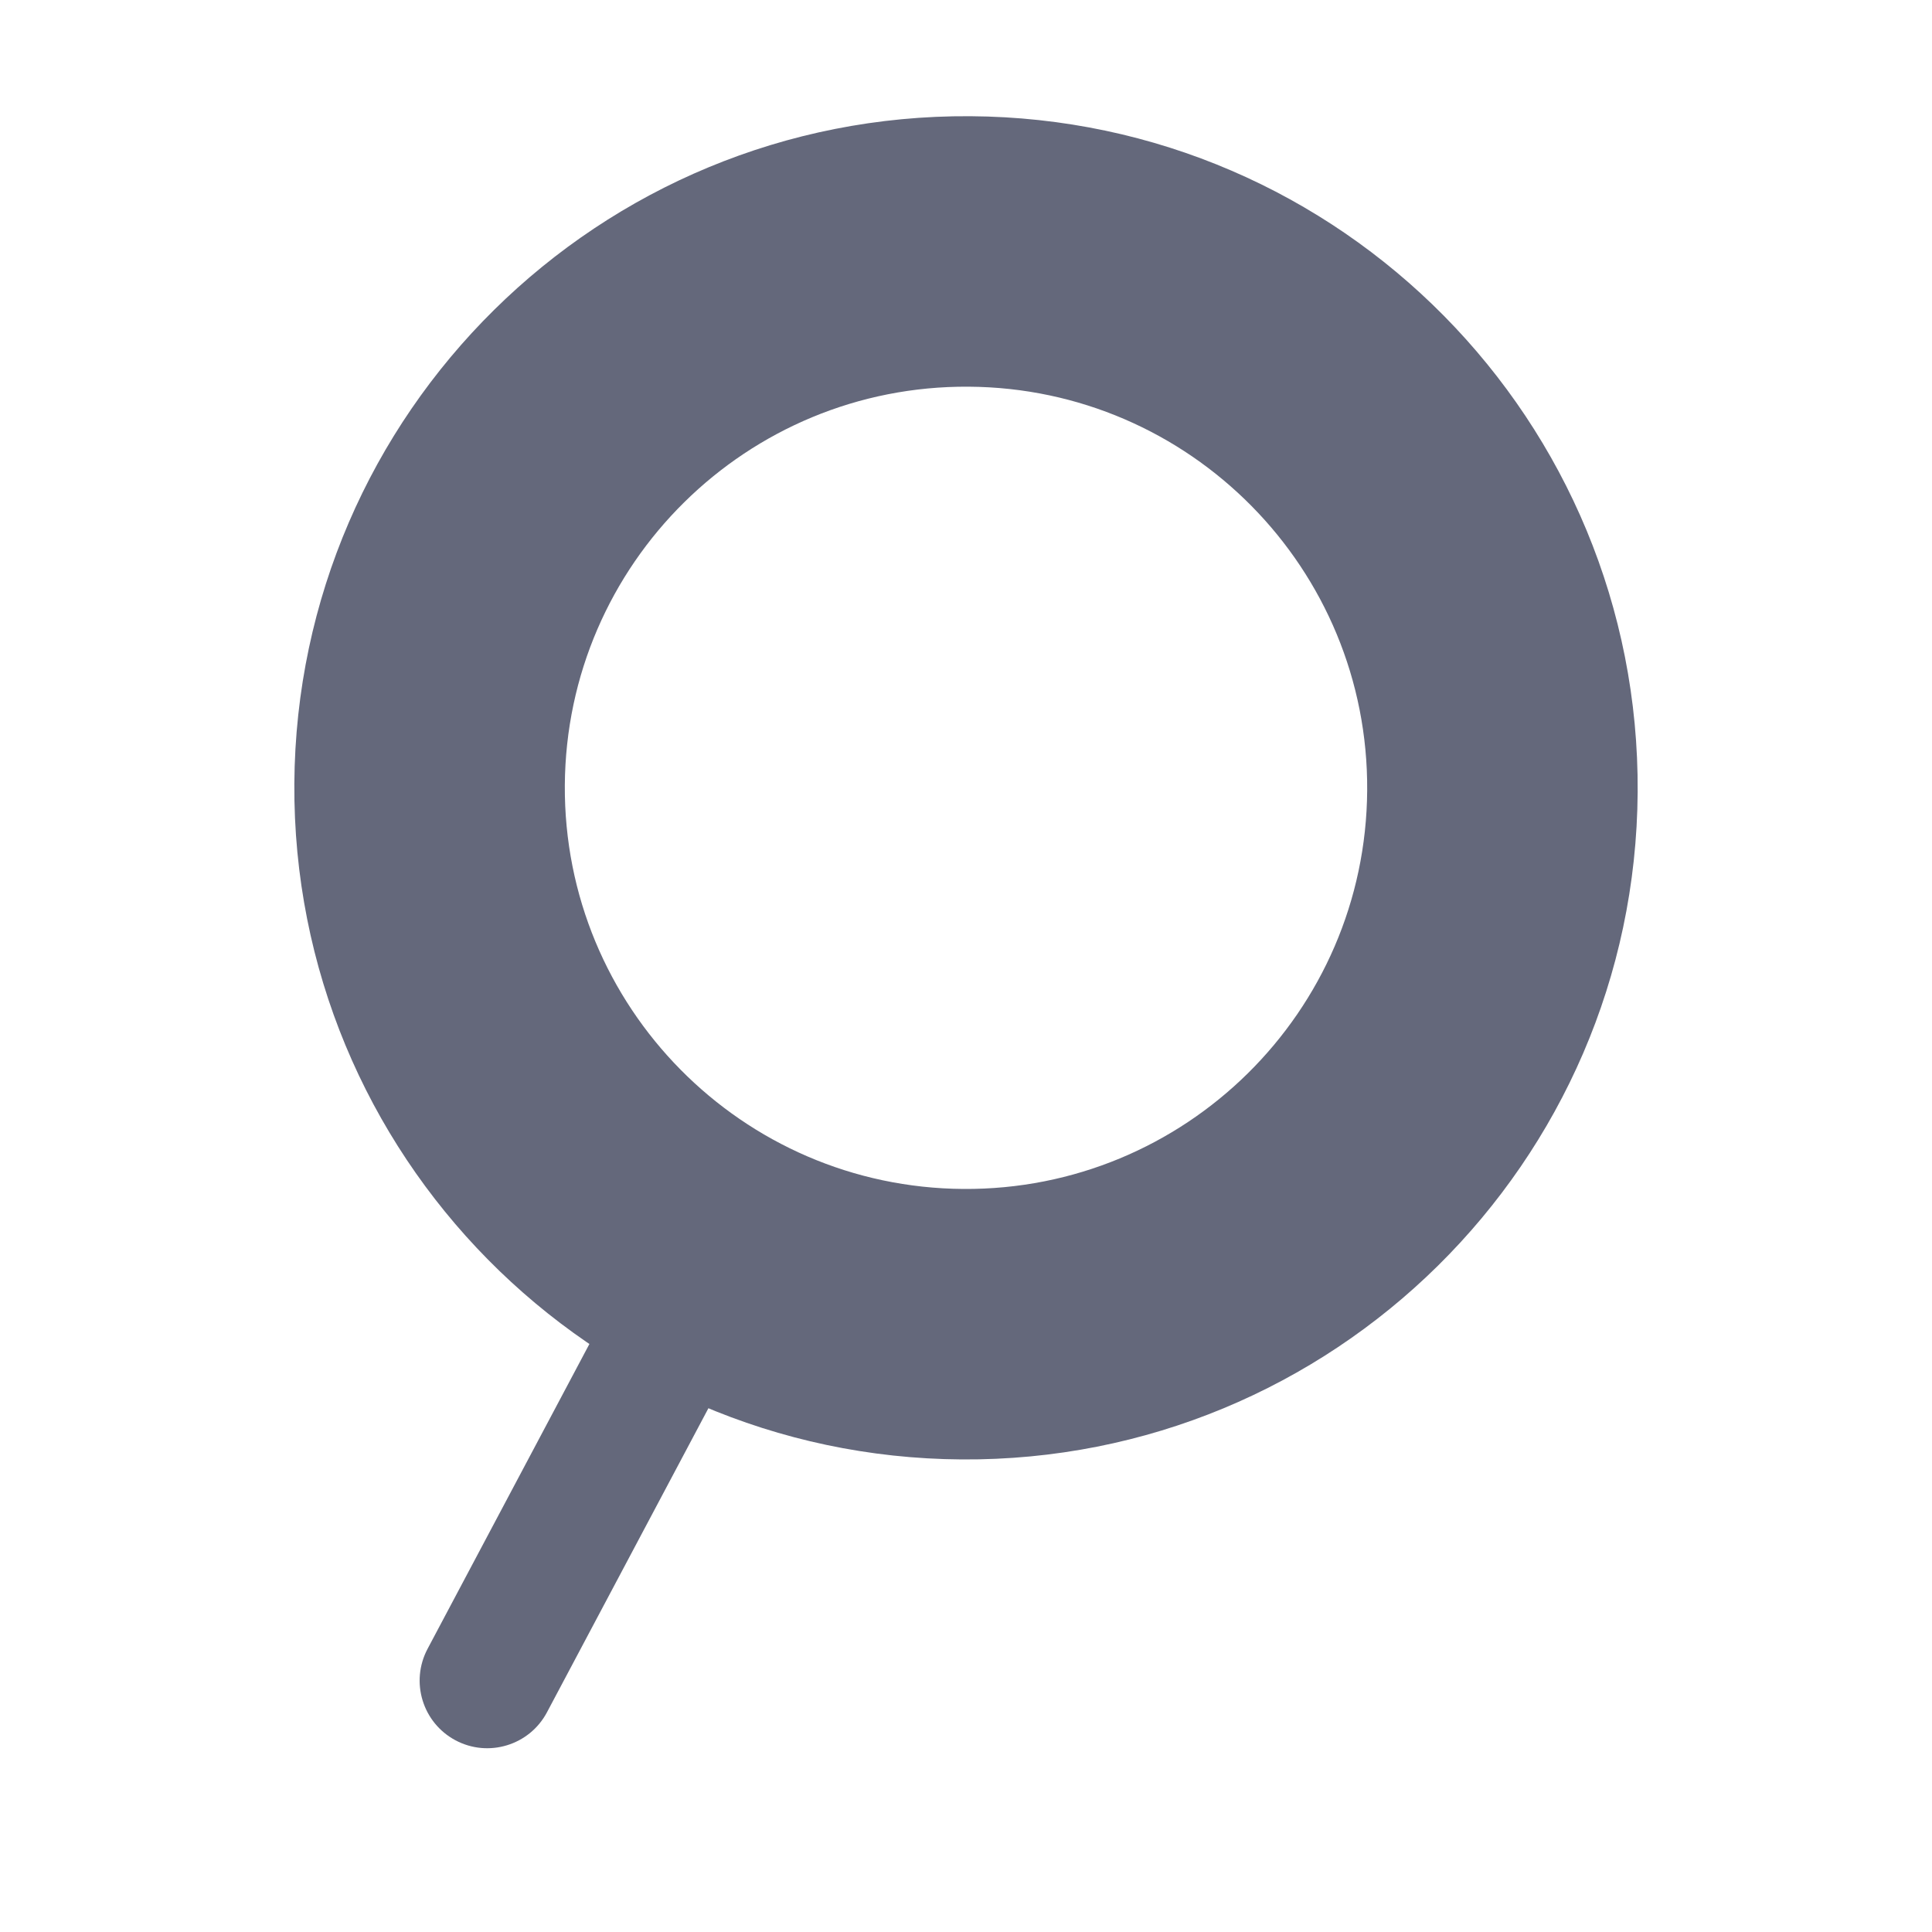 <svg width="20" height="20" viewBox="0 0 20 20" fill="none" xmlns="http://www.w3.org/2000/svg">
<mask id="path-1-outside-1_84_955" maskUnits="userSpaceOnUse" x="2.447" y="0.602" width="15" height="18" fill="black">
<rect fill="white" x="2.447" y="0.602" width="15" height="18"/>
<path d="M15.553 8.191C15.533 11.258 13.031 13.728 9.964 13.708C6.898 13.688 4.428 11.186 4.447 8.12C4.467 5.053 6.969 2.583 10.036 2.603C13.103 2.622 15.573 5.124 15.553 8.191Z"/>
</mask>
<path d="M4.426 17.069C4.245 17.411 4.374 17.834 4.716 18.016C5.057 18.197 5.481 18.067 5.662 17.726L4.426 17.069ZM6.962 12.292L4.426 17.069L5.662 17.726L8.199 12.948L6.962 12.292ZM14.153 8.182C14.138 10.476 12.267 12.323 9.973 12.308L9.955 15.108C13.795 15.133 16.928 12.04 16.953 8.2L14.153 8.182ZM9.973 12.308C7.68 12.293 5.833 10.422 5.847 8.129L3.047 8.111C3.023 11.95 6.115 15.083 9.955 15.108L9.973 12.308ZM5.847 8.129C5.862 5.835 7.733 3.988 10.027 4.003L10.045 1.203C6.205 1.178 3.072 4.271 3.047 8.111L5.847 8.129ZM10.027 4.003C12.32 4.017 14.168 5.889 14.153 8.182L16.953 8.2C16.978 4.36 13.885 1.227 10.045 1.203L10.027 4.003Z" fill="#64687B" mask="url(#path-1-outside-1_84_955)"/>
</svg>
